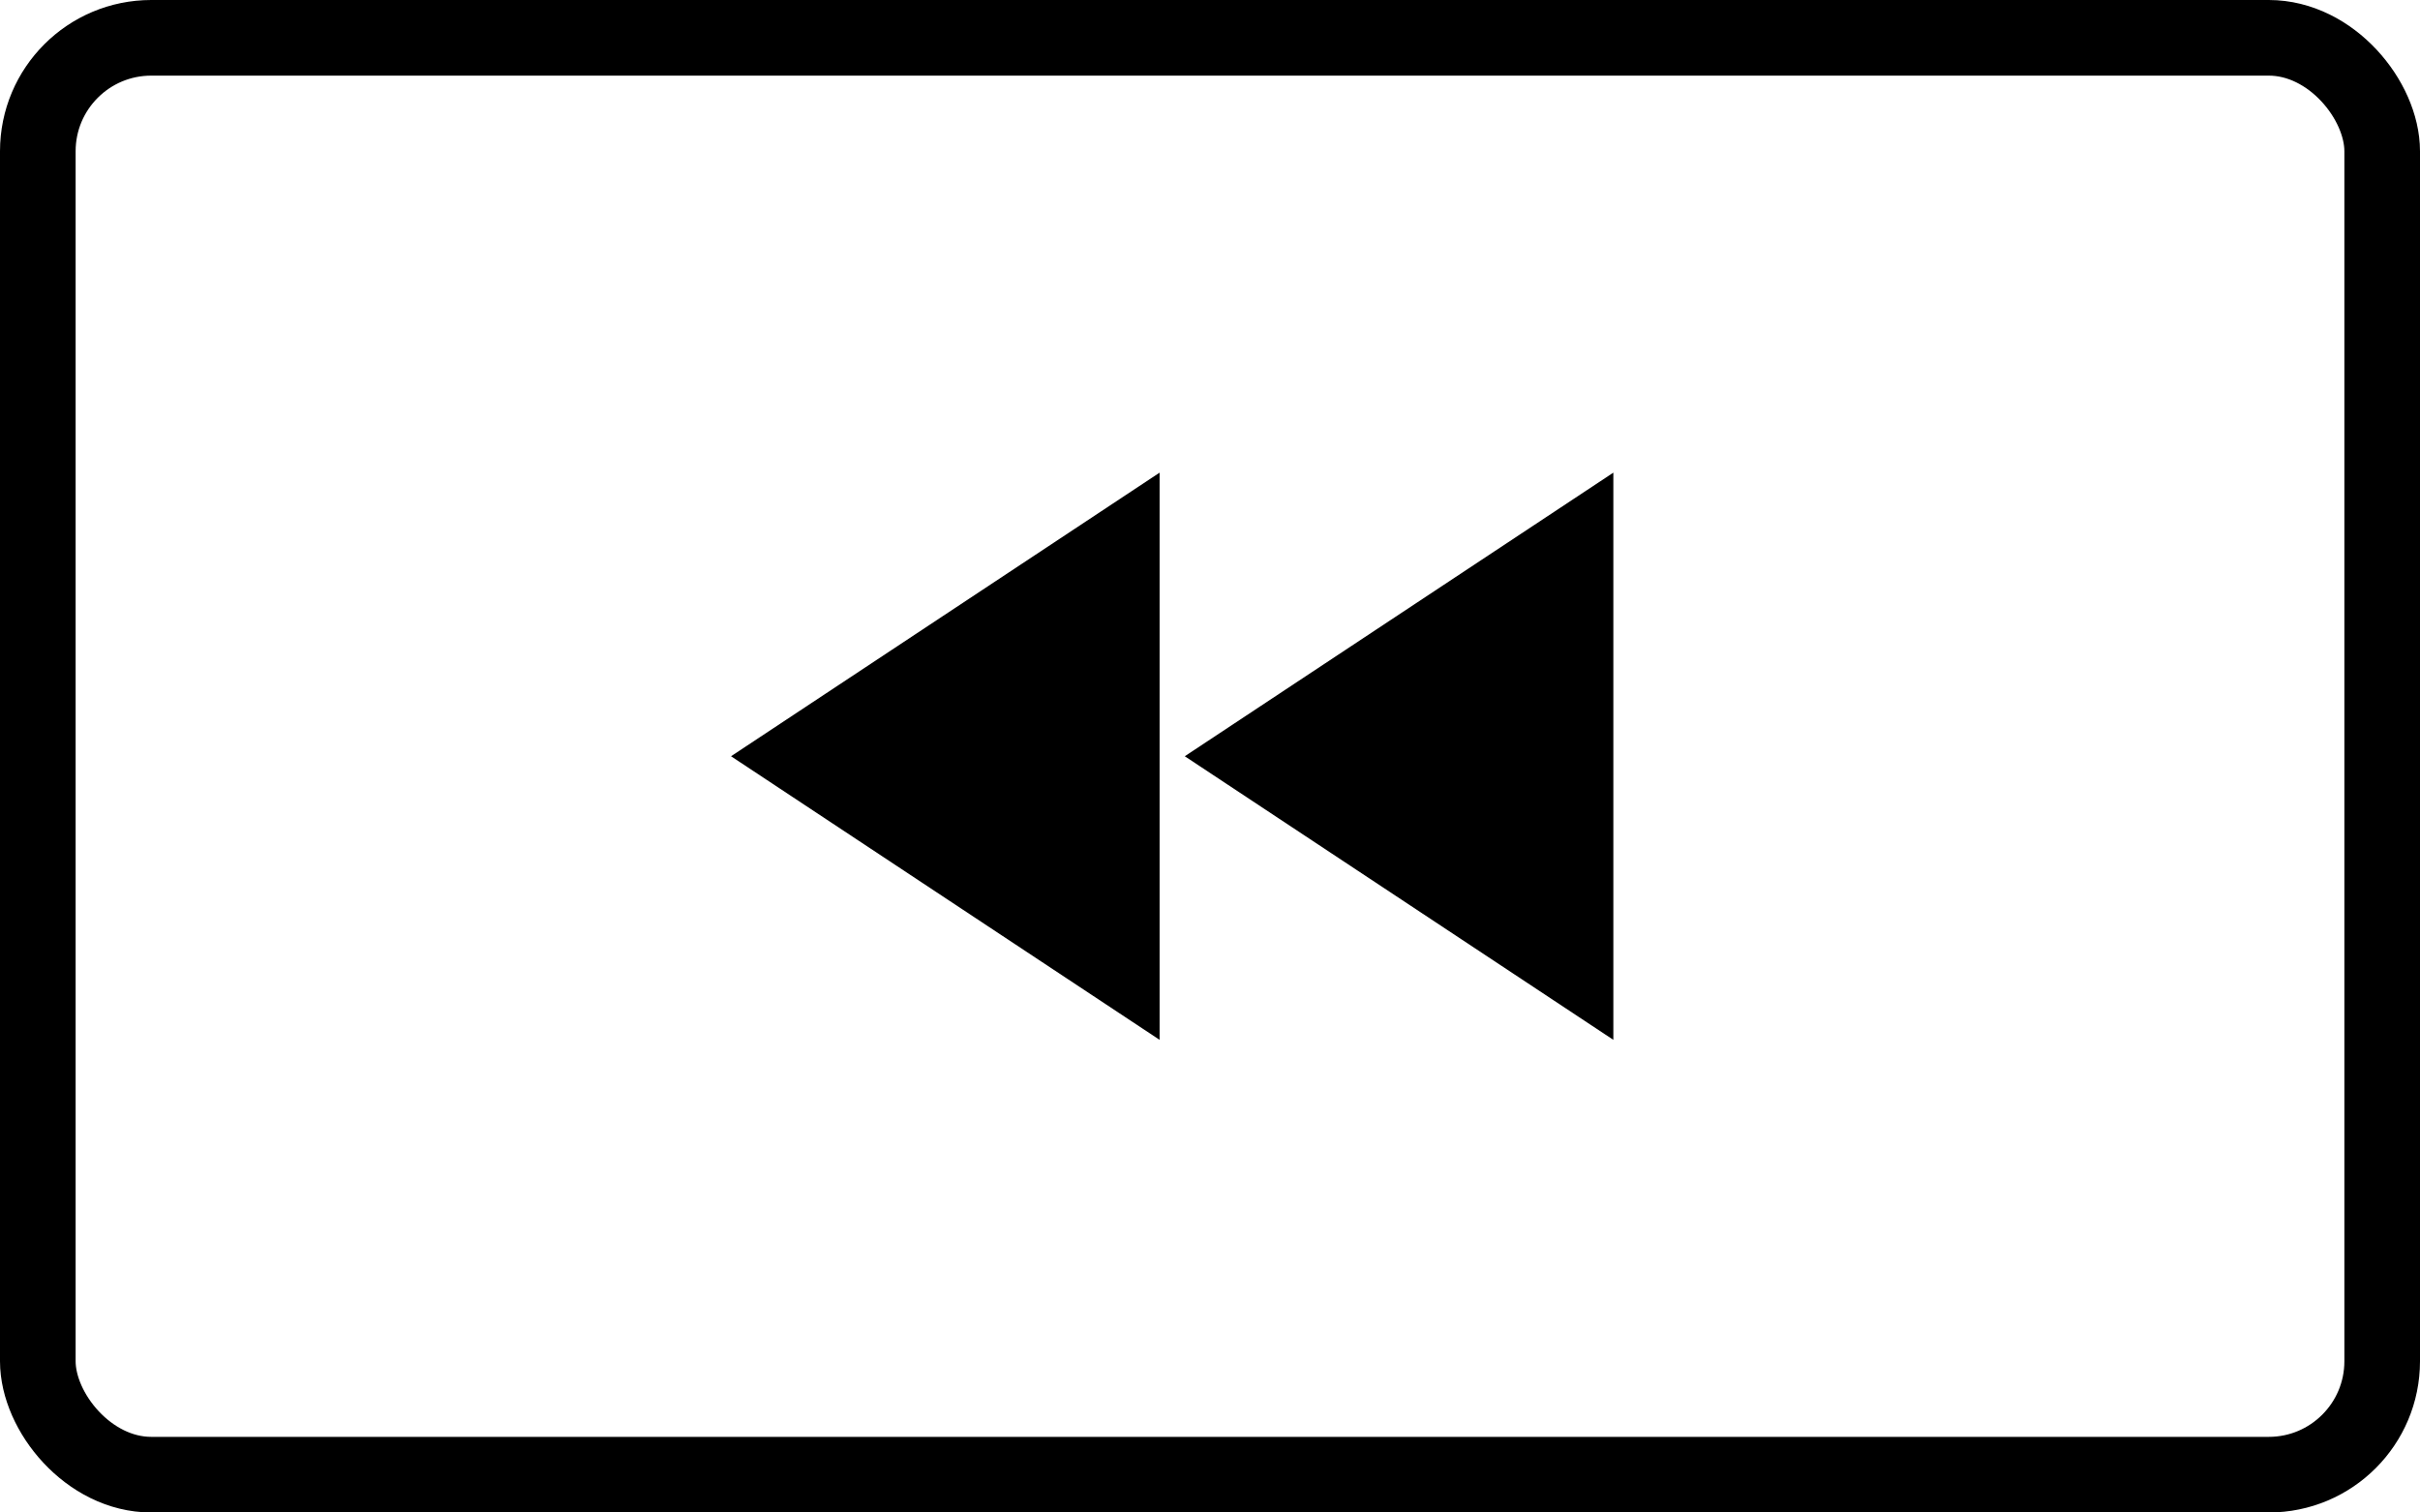 <?xml version="1.0" encoding="UTF-8"?>
<svg width="64px" height="40px" viewBox="0 0 64 40" version="1.1" xmlns="http://www.w3.org/2000/svg" xmlns:xlink="http://www.w3.org/1999/xlink">
    <!-- Generator: Sketch 48.2 (47327) - http://www.bohemiancoding.com/sketch -->
    <title>icon_rewind</title>
    <desc>Created with Sketch.</desc>
    <defs></defs>
    <g id="UXPH2018_AboutUs" stroke="none" stroke-width="1" fill="none" fill-rule="evenodd" transform="translate(-171, -1484)">
        <g id="copy_3" transform="translate(170, 1481)">
            <g id="icon_rewind" transform="translate(1, 3)">
                <g id="ic_fast_rewind" transform="translate(16, 5)">
                    <g id="Icon-24px">
                        <path d="M14.667,22.5 L14.667,7.5 L3.333,15 L14.667,22.5 L14.667,22.5 Z M15.333,15 L26.667,22.5 L26.667,7.5 L15.333,15 L15.333,15 Z" id="Shape" fill="#000000"></path>
                        <polygon id="Shape" points="0 0 32 0 32 30 0 30"></polygon>
                    </g>
                </g>
                <rect id="Rectangle-12" stroke="#000000" stroke-width="2" x="1" y="1" width="62" height="38" rx="3"></rect>
            </g>
        </g>
    </g>
</svg>